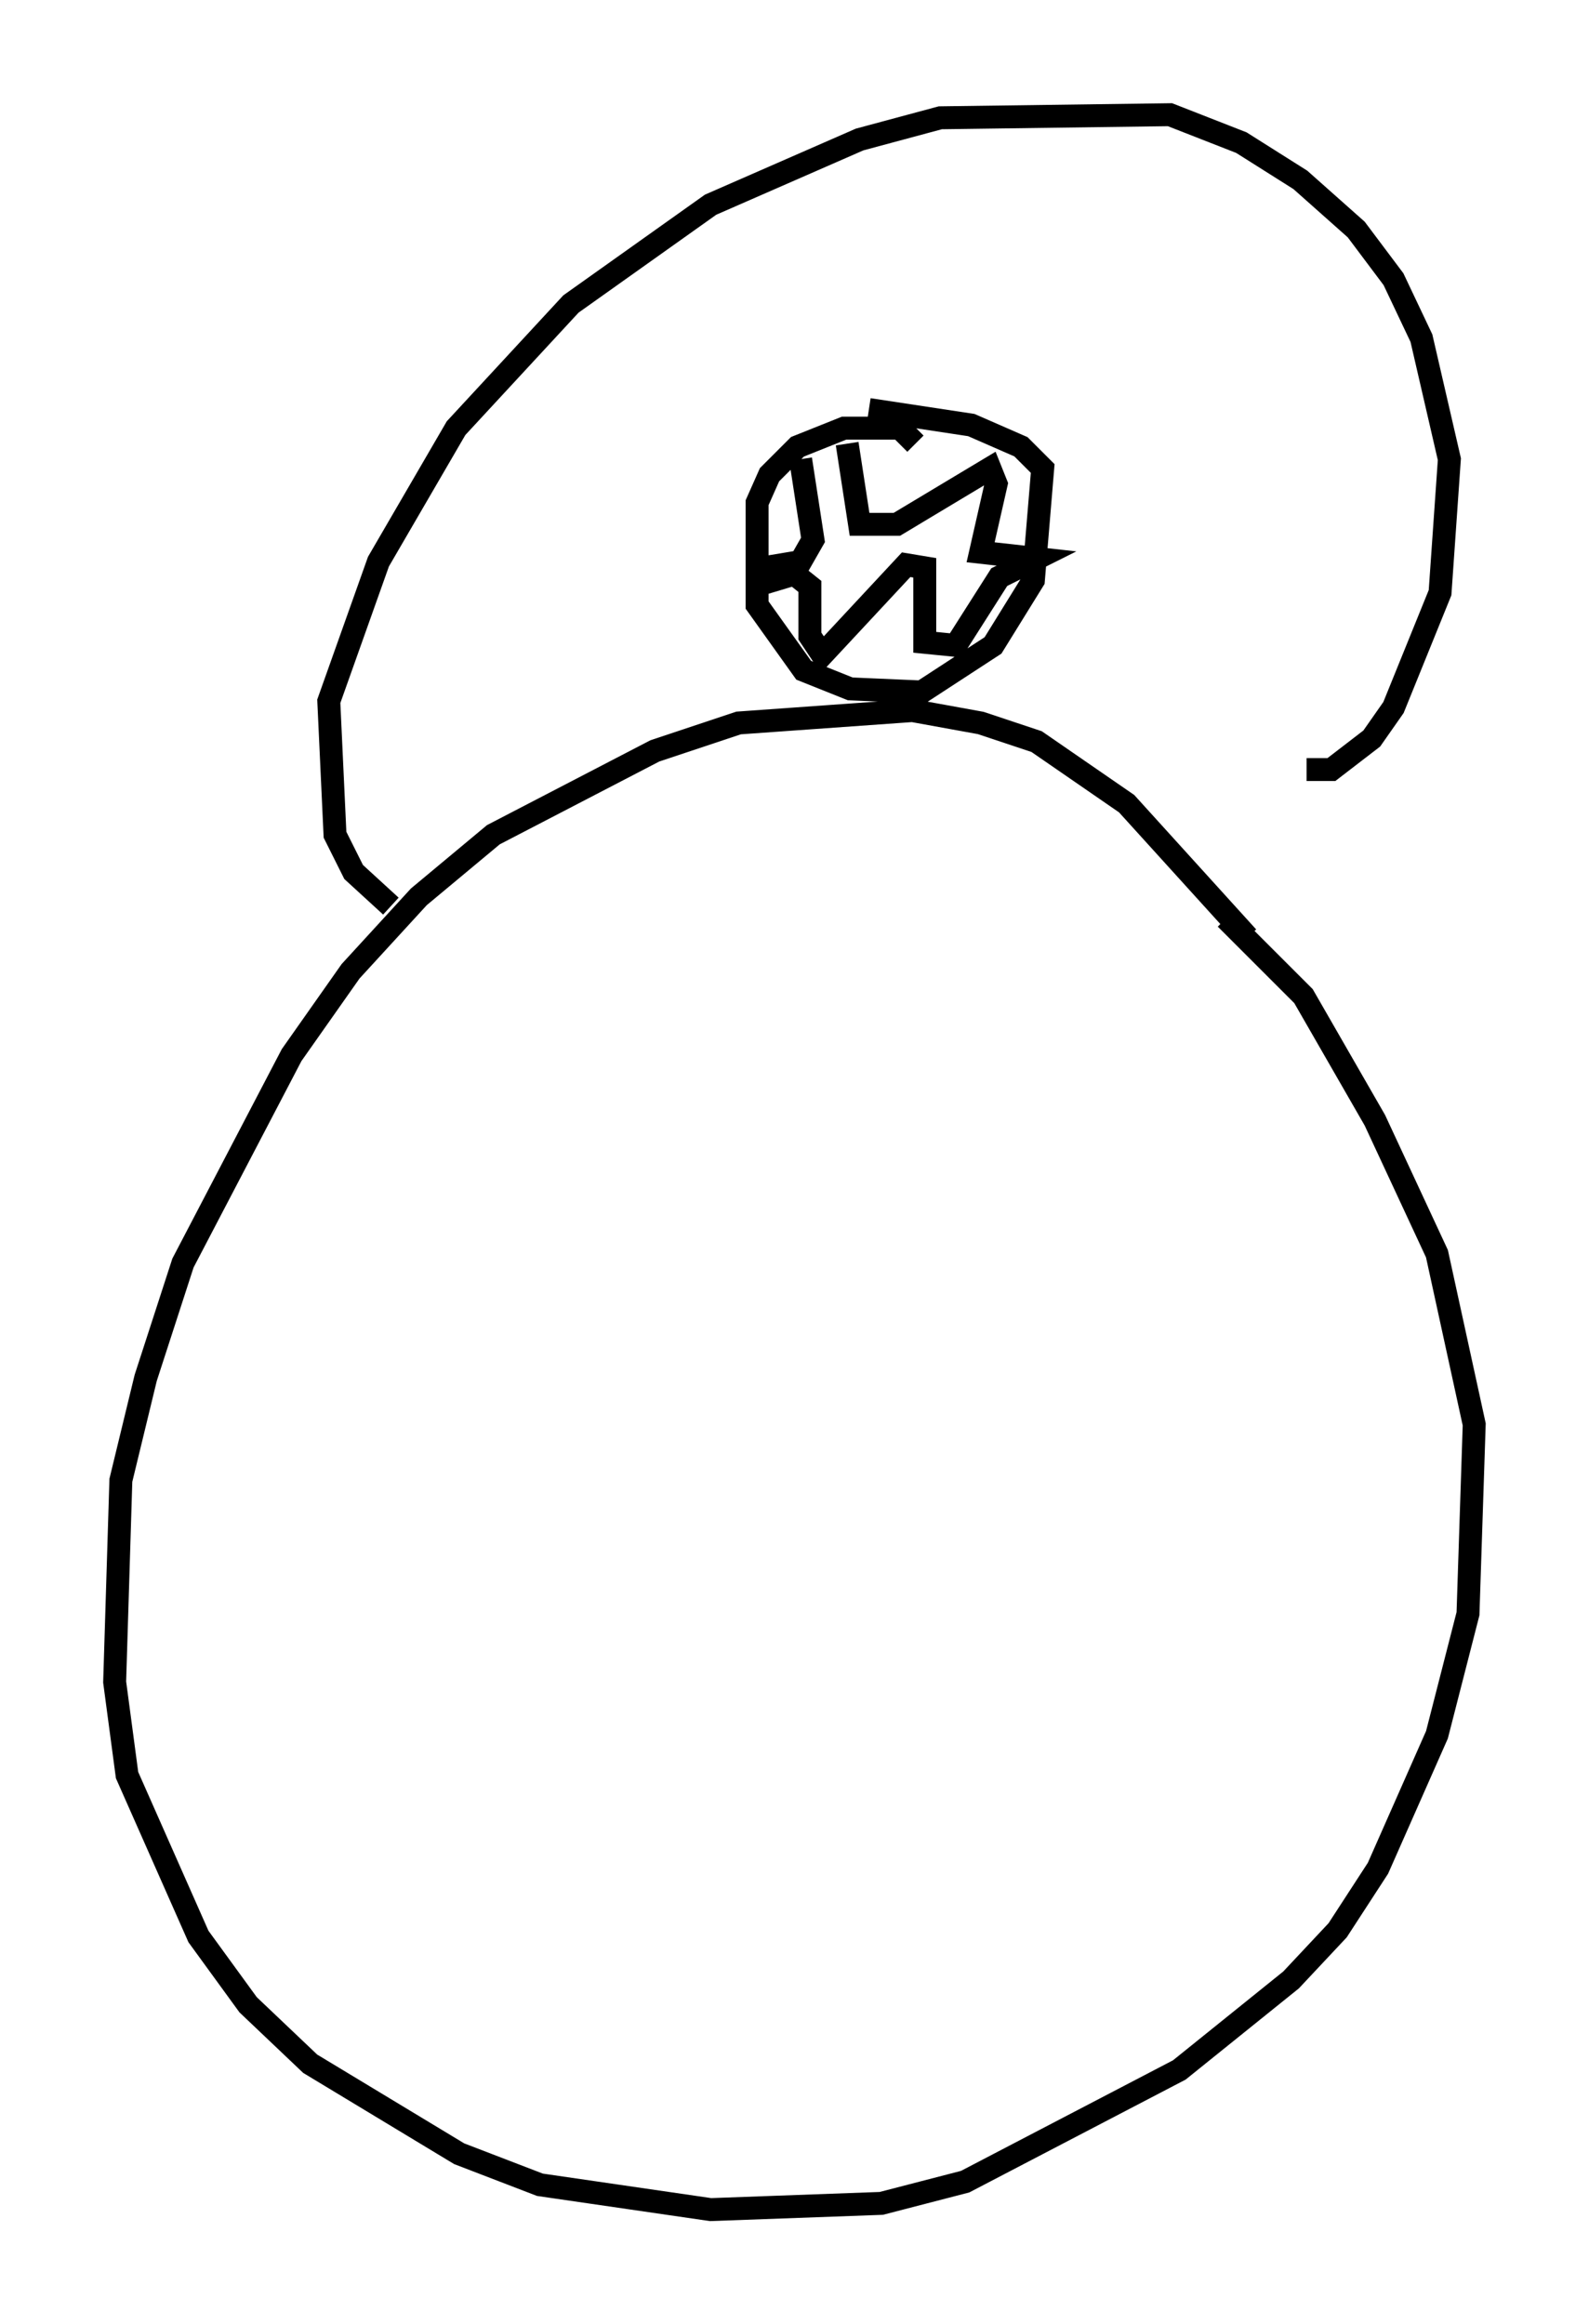<?xml version="1.0" encoding="utf-8" ?>
<svg baseProfile="full" height="101.339" version="1.1" width="69.269" xmlns="http://www.w3.org/2000/svg" xmlns:ev="http://www.w3.org/2001/xml-events" xmlns:xlink="http://www.w3.org/1999/xlink"><defs /><rect fill="white" height="101.339" width="69.269" x="0" y="0" /><path d="M57.232, 45.324 m-2.842, -4.465 l-5.277, -5.819 -3.924, -2.706 l-2.436, -0.812 -2.977, -0.541 l-7.578, 0.541 -3.654, 1.218 l-7.036, 3.654 -3.248, 2.706 l-2.977, 3.248 -2.571, 3.654 l-4.736, 9.066 -1.624, 5.007 l-1.083, 4.465 -0.271, 8.796 l0.541, 4.059 3.112, 7.036 l2.165, 2.977 2.706, 2.571 l6.495, 3.924 3.518, 1.353 l7.442, 1.083 7.442, -0.271 l3.654, -0.947 9.337, -4.871 l4.871, -3.924 2.03, -2.165 l1.759, -2.706 2.571, -5.819 l1.353, -5.277 0.271, -8.254 l-1.624, -7.442 -2.706, -5.819 l-3.112, -5.413 -3.383, -3.383 m-36.4, -0.541 l-1.624, -1.488 -0.812, -1.624 l-0.271, -5.819 2.165, -6.089 l3.383, -5.819 5.007, -5.413 l6.089, -4.33 6.495, -2.842 l3.518, -0.947 10.013, -0.135 l3.112, 1.218 2.571, 1.624 l2.436, 2.165 1.624, 2.165 l1.218, 2.571 1.218, 5.277 l-0.406, 5.819 -2.03, 5.007 l-0.947, 1.353 -1.759, 1.353 l-1.083, 0.0 m-17.05, -14.208 l-0.677, -0.677 -2.436, 0.0 l-2.03, 0.812 -1.218, 1.218 l-0.541, 1.218 0.0, 4.465 l2.03, 2.842 2.03, 0.812 l3.112, 0.135 3.112, -2.03 l1.759, -2.842 0.406, -4.871 l-0.947, -0.947 -2.165, -0.947 l-4.465, -0.677 m-0.947, 1.488 l0.541, 3.518 1.624, 0.0 l4.059, -2.436 0.271, 0.677 l-0.677, 2.977 2.436, 0.271 l-1.624, 0.812 -1.894, 2.977 l-1.353, -0.135 0.0, -3.248 l-0.812, -0.135 -3.654, 3.924 l-0.541, -0.812 0.0, -2.165 l-0.677, -0.541 -1.353, 0.406 l0.0, -0.677 1.624, -0.271 l0.541, -0.947 -0.541, -3.518 " fill="none" stroke="black" stroke-width="1" /></svg>